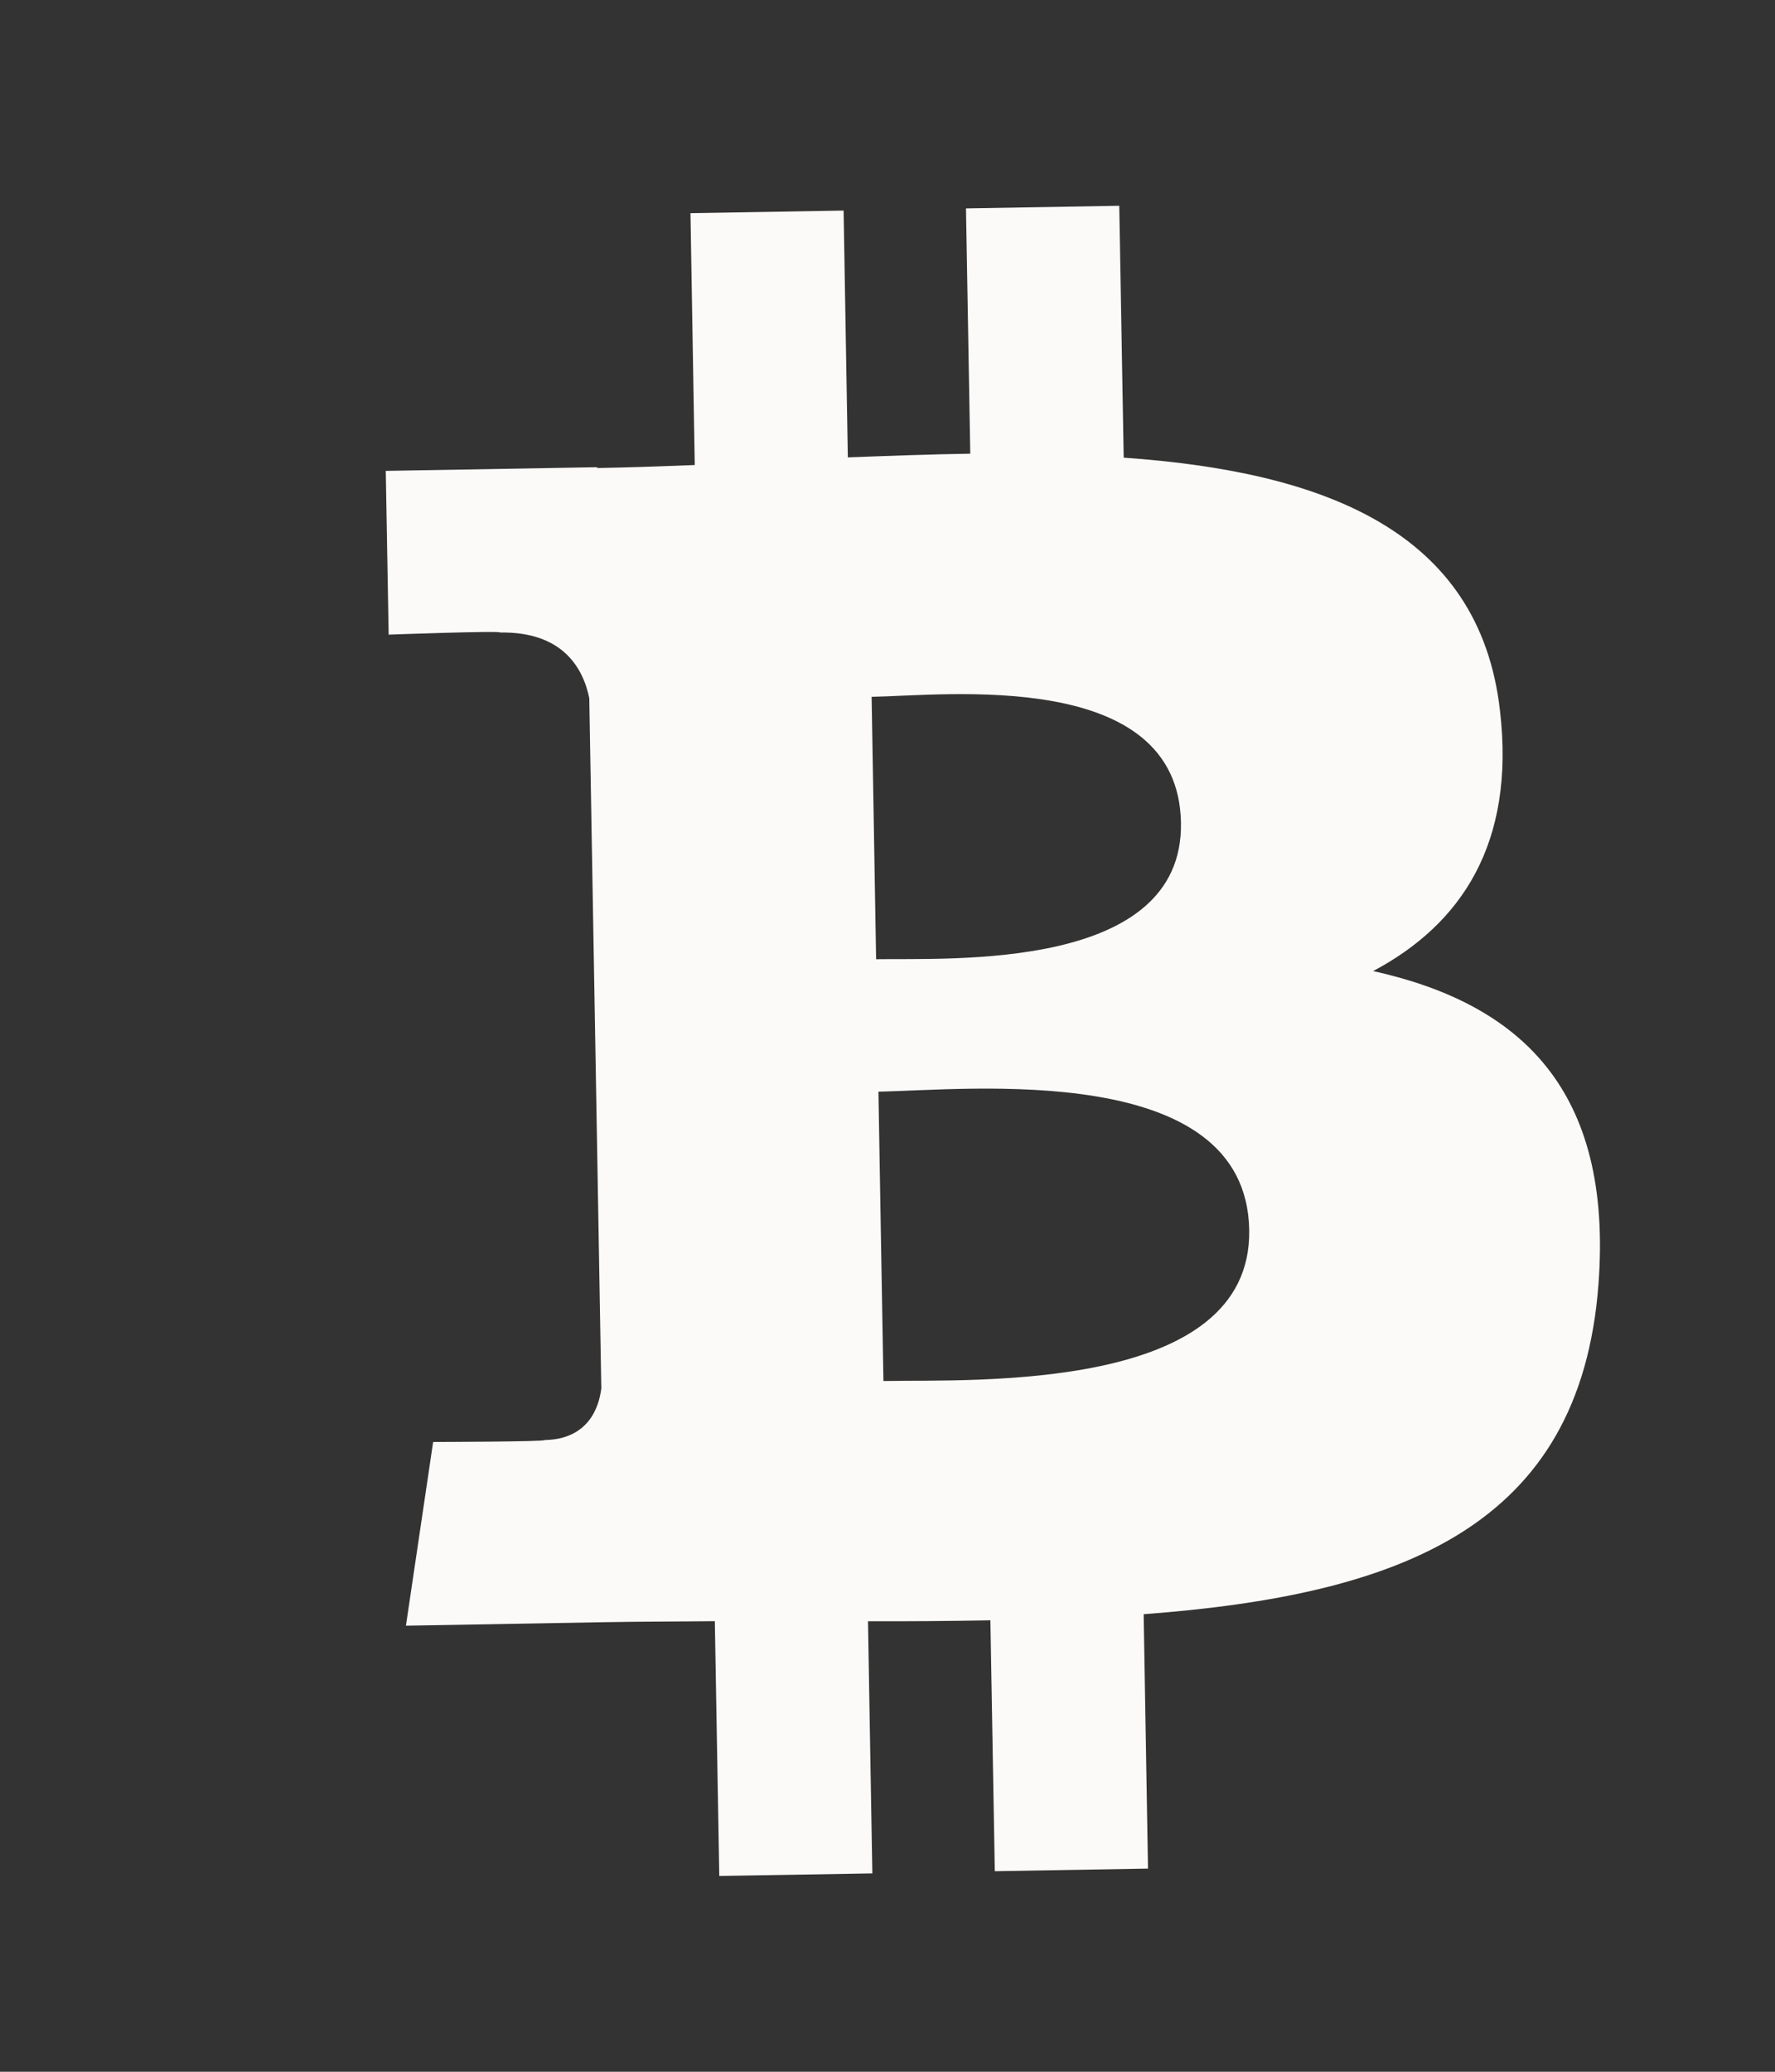 <?xml version="1.0" encoding="UTF-8"?>
<svg width="24px" height="28px" viewBox="0 0 24 28" version="1.1" xmlns="http://www.w3.org/2000/svg" xmlns:xlink="http://www.w3.org/1999/xlink">
    <rect x="0" y="0" width="24" height="28" fill="#333333" stroke="none"/>
    <!-- Generator: Sketch 47.1 (45422) - http://www.bohemiancoding.com/sketch -->
    <desc>Created with Sketch.</desc>
    <defs></defs>
    <g id="Landing" stroke="none" stroke-width="1" fill="none" fill-rule="evenodd">
        <g id="logo---bitcoin" fill-rule="nonzero" fill="#FBFAF8">
            <path d="M17.139,7.165 L17.962,3.861 L15.951,3.359 L15.149,6.576 C14.62,6.443 14.077,6.319 13.537,6.196 L14.345,2.959 L12.336,2.457 L11.511,5.76 C11.074,5.661 10.644,5.562 10.227,5.458 L10.229,5.447 L7.455,4.755 L6.92,6.903 C6.92,6.903 8.412,7.245 8.381,7.265 C9.195,7.468 9.343,8.008 9.318,8.434 L7.061,17.486 C6.962,17.733 6.709,18.105 6.14,17.963 C6.159,17.992 4.677,17.598 4.677,17.598 L3.679,19.901 L6.295,20.553 C6.782,20.674 7.259,20.803 7.729,20.923 L6.896,24.265 L8.904,24.767 L9.729,21.46 C10.278,21.609 10.81,21.747 11.331,21.876 L10.511,25.167 L12.521,25.669 L13.354,22.333 C16.784,22.982 19.361,22.721 20.448,19.618 C21.322,17.12 20.405,15.68 18.601,14.74 C19.915,14.438 20.905,13.573 21.168,11.787 C21.535,9.35 19.677,8.039 17.139,7.165 Z M16.077,17.685 C15.544,19.825 11.94,18.668 10.771,18.378 L11.718,14.583 C12.887,14.875 16.633,15.453 16.077,17.685 Z M16.61,12.131 C16.124,14.078 13.124,13.09 12.151,12.846 L13.01,9.405 C13.982,9.647 17.116,10.1 16.61,12.131 Z" id="Shape" transform="translate(12.446, 14.063) rotate(-15) translate(-12.446, -14.063) "></path>
        </g>
    </g>
</svg>